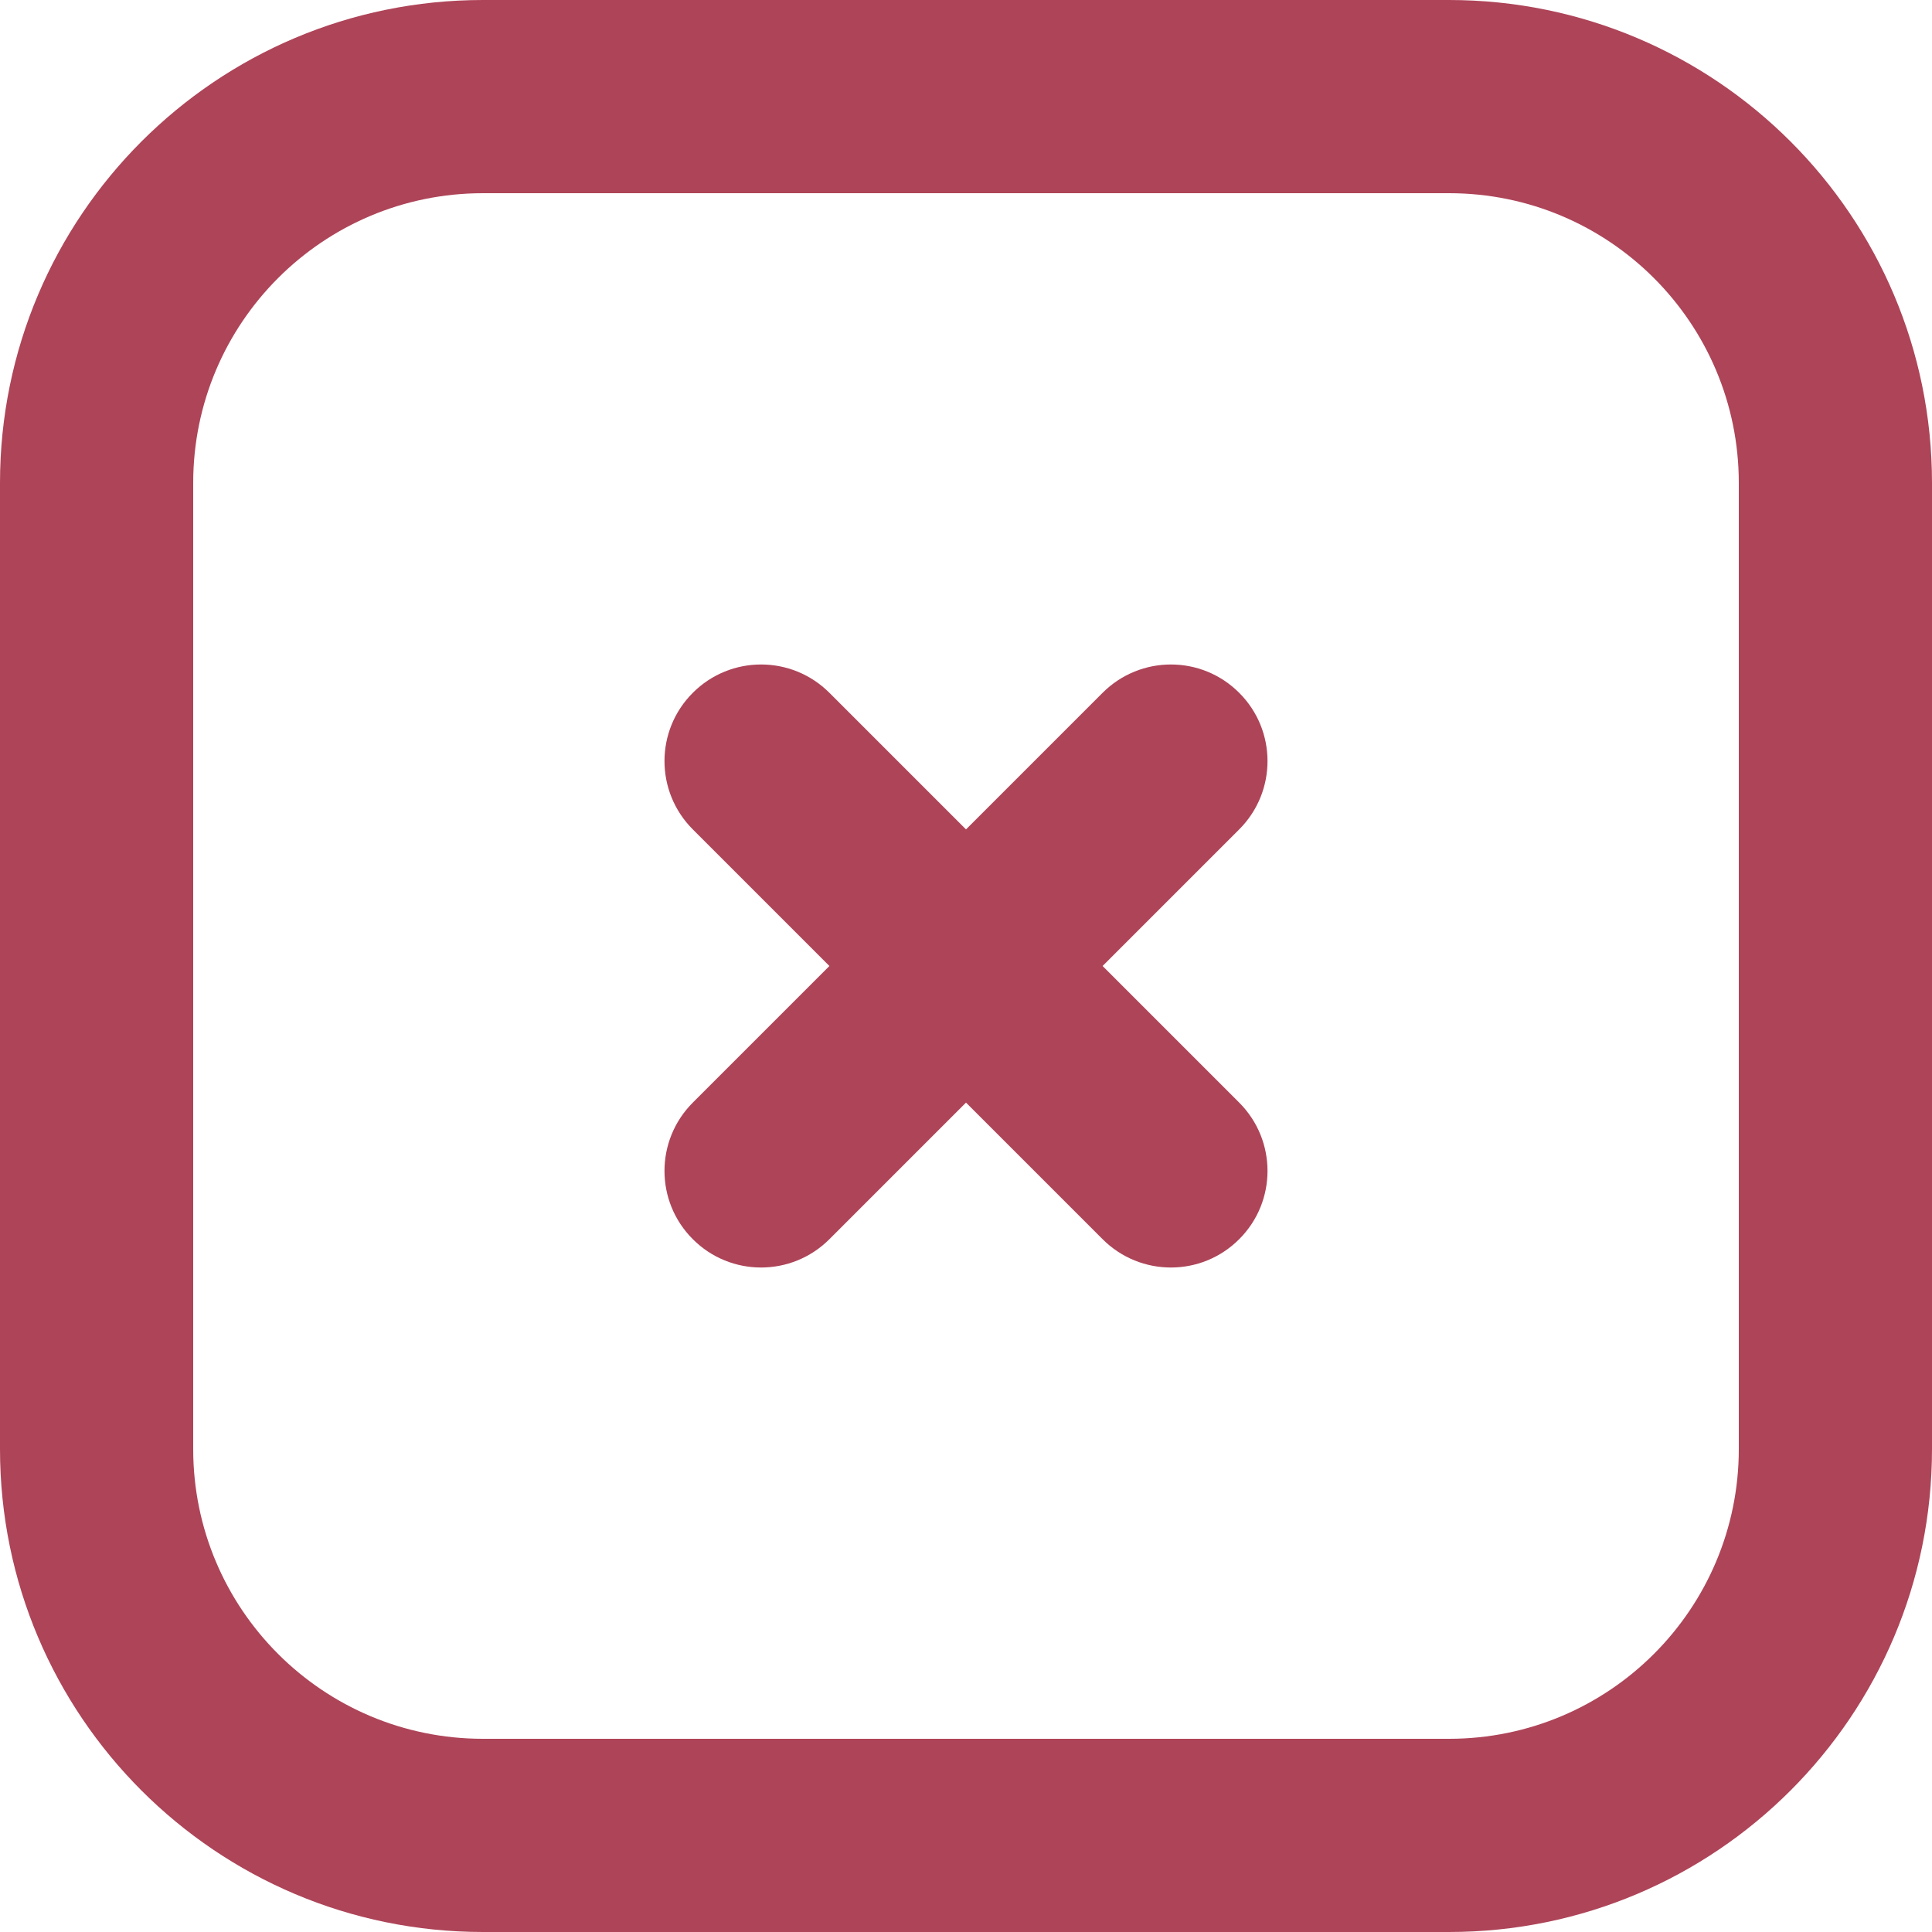 
<svg width="20" height="20" viewBox="0 0 20 20" fill="none" xmlns="http://www.w3.org/2000/svg">
<path fill-rule="evenodd" clip-rule="evenodd" d="M0 5C0 2.239 2.239 0 5 0H15C17.761 0 20 2.239 20 5V15C20 17.761 17.761 20 15 20H5C2.239 20 0 17.761 0 15V5ZM5 2C3.343 2 2 3.343 2 5V15C2 16.657 3.343 18 5 18H15C16.657 18 18 16.657 18 15V5C18 3.343 16.657 2 15 2H5ZM7.172 7.172C7.562 6.781 8.195 6.781 8.586 7.172L10 8.586L11.414 7.172C11.805 6.781 12.438 6.781 12.828 7.172C13.219 7.562 13.219 8.195 12.828 8.586L11.414 10L12.828 11.414C13.219 11.805 13.219 12.438 12.828 12.828C12.438 13.219 11.805 13.219 11.414 12.828L10 11.414L8.586 12.828C8.195 13.219 7.562 13.219 7.172 12.828C6.781 12.438 6.781 11.805 7.172 11.414L8.586 10L7.172 8.586C6.781 8.195 6.781 7.562 7.172 7.172Z" fill="#ae4458"/>
</svg>
